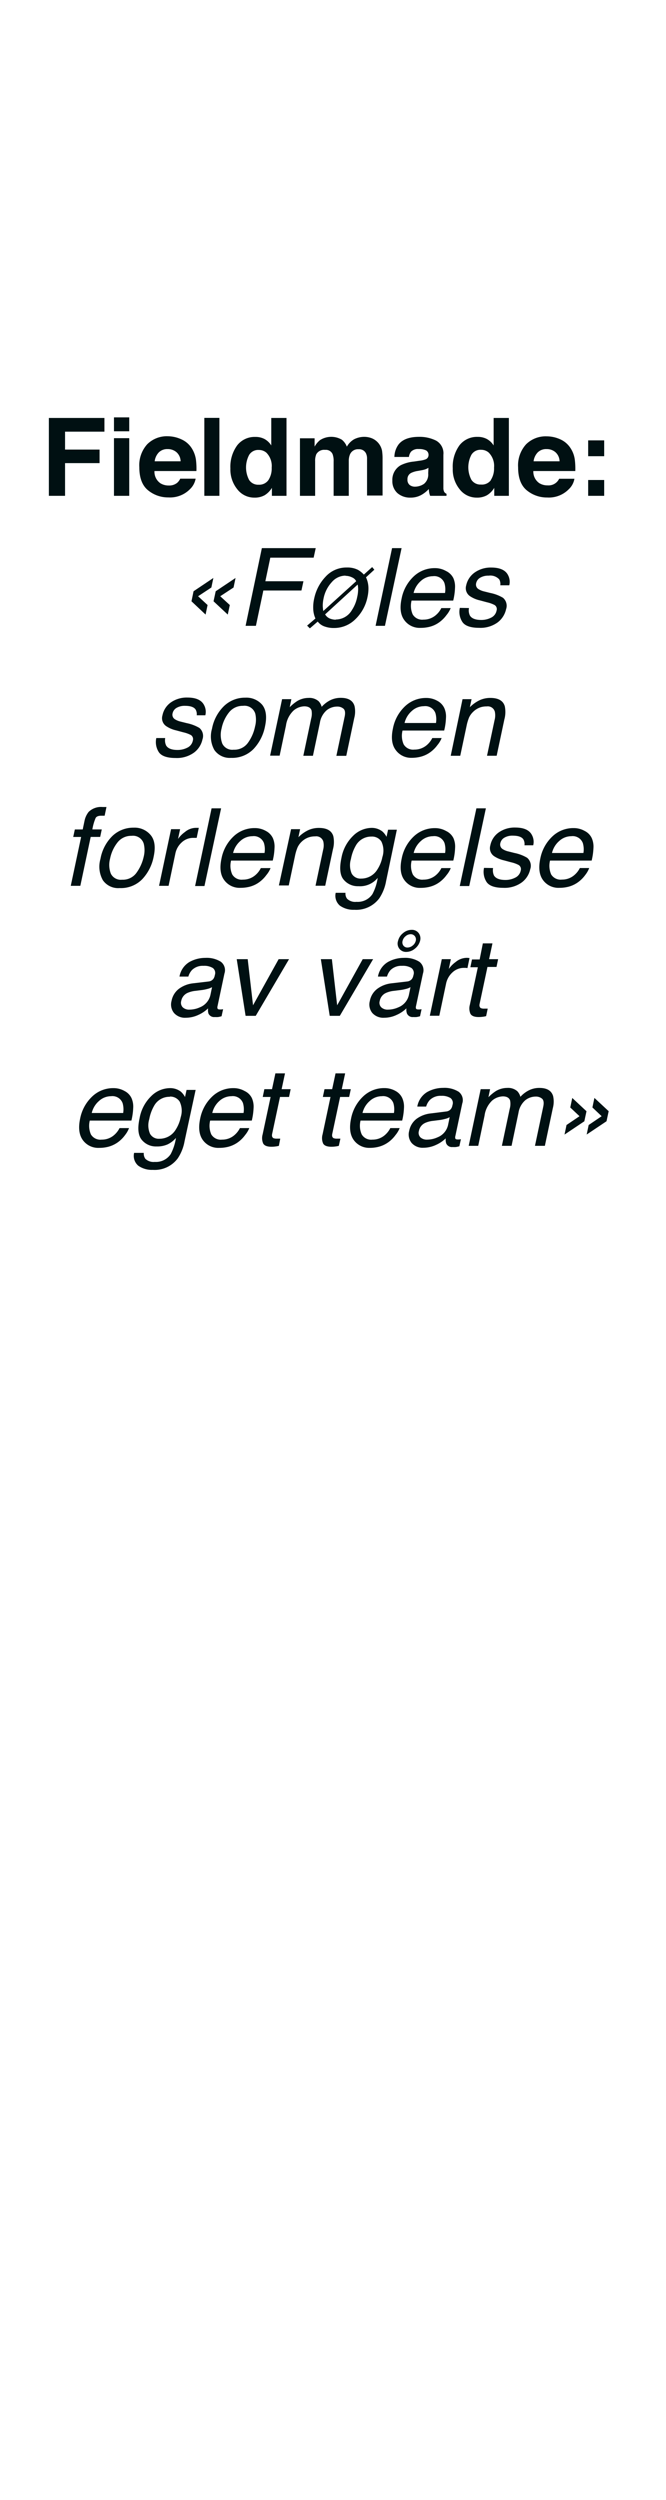 <svg id="Layer_1" data-name="Layer 1" xmlns="http://www.w3.org/2000/svg" viewBox="0 0 160 600"><defs><style>.cls-1{fill:#001012;}</style></defs><title>text</title><path class="cls-1" d="M11.74,100.31H25.09v3.29H15.63v4.3h8.29v3.25H15.63V119H11.74Z"/><path class="cls-1" d="M31.05,103.51H27.38v-3.34h3.67Zm-3.67,1.65h3.67V119H27.38Z"/><path class="cls-1" d="M43.57,105.44a5.64,5.64,0,0,1,2.4,2,6.87,6.87,0,0,1,1.1,2.86,17.13,17.13,0,0,1,.12,2.75H37.11A3.34,3.34,0,0,0,38.56,116a3.71,3.71,0,0,0,2,.52,3,3,0,0,0,2-.64,2.93,2.93,0,0,0,.74-1H47a4.59,4.59,0,0,1-1.34,2.5,6.72,6.72,0,0,1-5.21,2,7.55,7.55,0,0,1-4.87-1.7q-2.11-1.71-2.11-5.54a7.5,7.5,0,0,1,1.9-5.52,6.67,6.67,0,0,1,5-1.92A7.89,7.89,0,0,1,43.57,105.44Zm-5.41,3.13a3.73,3.73,0,0,0-1,2.14h6.23a3,3,0,0,0-1-2.19,3.21,3.21,0,0,0-2.15-.74A2.85,2.85,0,0,0,38.16,108.57Z"/><path class="cls-1" d="M52.71,119H49.09V100.29h3.62Z"/><path class="cls-1" d="M63.58,105.38a4.48,4.48,0,0,1,1.59,1.53v-6.6h3.66V119H65.32v-1.92a5.13,5.13,0,0,1-1.77,1.79,4.87,4.87,0,0,1-2.46.56,5.12,5.12,0,0,1-4.08-2,7.51,7.51,0,0,1-1.66-5A8.72,8.72,0,0,1,57,106.86a5.32,5.32,0,0,1,4.36-2A4.56,4.56,0,0,1,63.58,105.38Zm.89,9.86a5.07,5.07,0,0,0,.8-3A4.53,4.53,0,0,0,64,108.65a2.74,2.74,0,0,0-1.82-.66,2.53,2.53,0,0,0-2.33,1.2,6.44,6.44,0,0,0,0,6,2.56,2.56,0,0,0,2.29,1.14A2.68,2.68,0,0,0,64.47,115.24Z"/><path class="cls-1" d="M89.39,105.21a4.09,4.09,0,0,1,2.4,3,13.09,13.09,0,0,1,.12,2l0,8.72H88.18v-8.81a2.9,2.9,0,0,0-.25-1.3,1.81,1.81,0,0,0-1.78-1,2.07,2.07,0,0,0-2.07,1.24,4,4,0,0,0-.29,1.59V119H80.15v-8.24a4.59,4.59,0,0,0-.26-1.79,1.76,1.76,0,0,0-1.79-1A2.14,2.14,0,0,0,76,109a3.94,3.94,0,0,0-.29,1.7V119H72.06V105.19h3.52v2a5.57,5.57,0,0,1,1.27-1.54,5,5,0,0,1,5.29-.11,4,4,0,0,1,1.19,1.66,4.61,4.61,0,0,1,1.77-1.79,5.37,5.37,0,0,1,2.49-.57A5,5,0,0,1,89.39,105.21Z"/><path class="cls-1" d="M100.72,110.58a5.88,5.88,0,0,0,1.45-.31,1.1,1.1,0,0,0,.78-1,1.23,1.23,0,0,0-.6-1.18,3.89,3.89,0,0,0-1.76-.32,2.32,2.32,0,0,0-1.84.63,2.58,2.58,0,0,0-.51,1.27H94.75a5.19,5.19,0,0,1,1-3q1.44-1.83,4.94-1.83a8.85,8.85,0,0,1,4.06.9,3.47,3.47,0,0,1,1.77,3.41v6.34c0,.44,0,1,0,1.6a2,2,0,0,0,.22,1,1.34,1.34,0,0,0,.53.42V119h-3.93a3.84,3.84,0,0,1-.23-.79,8.1,8.1,0,0,1-.1-.84,7.15,7.15,0,0,1-1.74,1.39,5.22,5.22,0,0,1-2.65.67,4.62,4.62,0,0,1-3.13-1.07,3.83,3.83,0,0,1-1.23-3,4,4,0,0,1,2-3.7,9,9,0,0,1,3.2-.89Zm2.21,1.69a3.52,3.52,0,0,1-.7.35,6,6,0,0,1-1,.25l-.82.15a5.48,5.48,0,0,0-1.67.5,1.64,1.64,0,0,0-.85,1.53,1.59,1.59,0,0,0,.52,1.34,2,2,0,0,0,1.27.41,3.85,3.85,0,0,0,2.19-.68,2.9,2.9,0,0,0,1-2.5Z"/><path class="cls-1" d="M117,105.38a4.48,4.48,0,0,1,1.59,1.53v-6.6h3.66V119h-3.51v-1.92a5.13,5.13,0,0,1-1.77,1.79,4.87,4.87,0,0,1-2.46.56,5.12,5.12,0,0,1-4.08-2,7.51,7.51,0,0,1-1.66-5,8.72,8.72,0,0,1,1.63-5.58,5.32,5.32,0,0,1,4.36-2A4.56,4.56,0,0,1,117,105.38Zm.89,9.86a5.07,5.07,0,0,0,.8-3,4.53,4.53,0,0,0-1.29-3.63,2.74,2.74,0,0,0-1.82-.66,2.53,2.53,0,0,0-2.33,1.2,6.44,6.44,0,0,0,0,6,2.56,2.56,0,0,0,2.29,1.14A2.68,2.68,0,0,0,117.93,115.24Z"/><path class="cls-1" d="M134.6,105.44a5.67,5.67,0,0,1,2.39,2,6.61,6.61,0,0,1,1.1,2.86,17.13,17.13,0,0,1,.12,2.75H128.13a3.34,3.34,0,0,0,1.45,2.92,3.74,3.74,0,0,0,2,.52,2.81,2.81,0,0,0,2.75-1.59H138a4.46,4.46,0,0,1-1.34,2.5,6.7,6.7,0,0,1-5.2,2,7.57,7.57,0,0,1-4.88-1.7q-2.11-1.71-2.11-5.54a7.51,7.51,0,0,1,1.91-5.52,6.67,6.67,0,0,1,4.95-1.92A7.92,7.92,0,0,1,134.6,105.44Zm-5.41,3.13a3.74,3.74,0,0,0-1,2.14h6.24a3,3,0,0,0-1-2.19,3.18,3.18,0,0,0-2.14-.74A2.85,2.85,0,0,0,129.19,108.57Z"/><path class="cls-1" d="M141.3,105.69h3.85v3.8H141.3Zm0,9.51h3.85V119H141.3Z"/><path class="cls-1" d="M46.5,141.9l4.76-3.19L50.78,141l-3.19,2.1,2.28,2.11-.48,2.29L46,144.31Zm5.32,0,4.77-3.19L56.11,141l-3.2,2.1,2.3,2.11-.49,2.29-3.42-3.19Z"/><path class="cls-1" d="M62.91,131.55H75.85l-.5,2.29H64.94l-1.19,5.66H72.9l-.48,2.22H63.27l-1.79,8.48H59Z"/><path class="cls-1" d="M73.78,150.15l2-1.71a6.12,6.12,0,0,1-.52-2.11,9.39,9.39,0,0,1,.24-2.77,10.73,10.73,0,0,1,2.69-5.12,6.74,6.74,0,0,1,5.16-2.24,5.56,5.56,0,0,1,2.68.58,6,6,0,0,1,1.38,1.12l2-1.8.52.63-2,1.83a6.32,6.32,0,0,1,.59,2.68,9.24,9.24,0,0,1-.21,1.95,10.12,10.12,0,0,1-2.91,5.4,7.2,7.2,0,0,1-5.15,2.13,6.41,6.41,0,0,1-2.4-.41,3.52,3.52,0,0,1-1.52-1.13l-1.89,1.63Zm9.22-12a4.38,4.38,0,0,0-3.28,1.55,8.09,8.09,0,0,0-2,4,7.77,7.77,0,0,0-.18,1.75,11,11,0,0,0,.12,1.2l7.91-7.16a1.93,1.93,0,0,0-1-.92A3.52,3.52,0,0,0,83,138.2Zm-2.34,10.53a4.49,4.49,0,0,0,3.88-2.26,8.64,8.64,0,0,0,1.27-3.13,8.38,8.38,0,0,0,.23-2,6,6,0,0,0-.11-1l-7.82,7.16a2.36,2.36,0,0,0,1.13,1A4,4,0,0,0,80.66,148.73Z"/><path class="cls-1" d="M94.19,131.55h2.29l-4,18.65H90.23Z"/><path class="cls-1" d="M108.91,138.74a5.06,5.06,0,0,1,.4,2.4,14.66,14.66,0,0,1-.43,3h-10a5.06,5.06,0,0,0,.27,3.32,2.63,2.63,0,0,0,2.57,1.25,4.46,4.46,0,0,0,3.1-1.18,5,5,0,0,0,1.2-1.59h2.25a6,6,0,0,1-1,1.67,7.75,7.75,0,0,1-1.44,1.51,6.77,6.77,0,0,1-2.87,1.37,8.75,8.75,0,0,1-1.91.2,4.55,4.55,0,0,1-3.91-1.85q-1.38-1.85-.66-5.17a9.83,9.83,0,0,1,2.9-5.32,7.29,7.29,0,0,1,5.08-2,5.3,5.3,0,0,1,2.67.68A3.77,3.77,0,0,1,108.91,138.74Zm-2,3.58a5.22,5.22,0,0,0-.14-2.38,2.59,2.59,0,0,0-2.78-1.65,4.28,4.28,0,0,0-2.88,1.14,5.57,5.57,0,0,0-1.75,2.89Z"/><path class="cls-1" d="M112.67,145.93a2.86,2.86,0,0,0,.2,1.76c.41.73,1.33,1.1,2.75,1.1a5.12,5.12,0,0,0,2.36-.55,2.39,2.39,0,0,0,1.32-1.71,1.15,1.15,0,0,0-.49-1.33,7.42,7.42,0,0,0-1.82-.65l-1.71-.46a7,7,0,0,1-2.36-1,2.32,2.32,0,0,1-.93-2.57,5.07,5.07,0,0,1,2.05-3.12,6.67,6.67,0,0,1,4-1.19c2,0,3.39.6,4,1.8a3.42,3.42,0,0,1,.31,2.46h-2.16a2.27,2.27,0,0,0-.25-1.41,2.89,2.89,0,0,0-2.54-.9,3.76,3.76,0,0,0-2.06.5,2,2,0,0,0-.95,1.31,1.28,1.28,0,0,0,.57,1.42,4.38,4.38,0,0,0,1.38.56l1.44.36a9.59,9.59,0,0,1,3.06,1.16,2.51,2.51,0,0,1,.74,2.75,5.45,5.45,0,0,1-2,3.14,7,7,0,0,1-4.48,1.32c-2,0-3.36-.46-4-1.38a4.4,4.4,0,0,1-.63-3.41Z"/><path class="cls-1" d="M39.69,177.13a2.92,2.92,0,0,0,.21,1.76c.41.73,1.33,1.1,2.75,1.1a5.12,5.12,0,0,0,2.36-.55,2.39,2.39,0,0,0,1.32-1.71,1.16,1.16,0,0,0-.49-1.33,7.59,7.59,0,0,0-1.82-.65l-1.71-.46a7,7,0,0,1-2.36-1,2.3,2.3,0,0,1-.93-2.57,5,5,0,0,1,2-3.12,6.66,6.66,0,0,1,4-1.19q3.07,0,4,1.8a3.42,3.42,0,0,1,.31,2.46H47.26A2.21,2.21,0,0,0,47,170.3c-.39-.6-1.24-.9-2.53-.9a3.8,3.8,0,0,0-2.07.5,2,2,0,0,0-.94,1.31,1.28,1.28,0,0,0,.57,1.42,4.52,4.52,0,0,0,1.38.56l1.44.36a9.8,9.8,0,0,1,3.06,1.16,2.51,2.51,0,0,1,.73,2.75,5.35,5.35,0,0,1-2,3.14,7,7,0,0,1-4.47,1.32c-2,0-3.36-.46-4-1.38a4.45,4.45,0,0,1-.62-3.41Z"/><path class="cls-1" d="M63.67,174.32a10.9,10.9,0,0,1-2.75,5.43,7.16,7.16,0,0,1-5.42,2.14,4.49,4.49,0,0,1-4-1.89,6.61,6.61,0,0,1-.57-5.1,10.17,10.17,0,0,1,2.9-5.46,7.25,7.25,0,0,1,5.11-2A5,5,0,0,1,63,169.16Q64.4,170.92,63.67,174.32Zm-2.4.06a6.41,6.41,0,0,0,.06-3.1,2.7,2.7,0,0,0-2.94-1.88A4.16,4.16,0,0,0,55,171a9,9,0,0,0-1.77,3.86,5.91,5.91,0,0,0,.18,3.62,2.66,2.66,0,0,0,2.71,1.45,4,4,0,0,0,3.49-1.72A10.16,10.16,0,0,0,61.27,174.38Z"/><path class="cls-1" d="M67.77,167.8H70l-.4,1.93a10.64,10.64,0,0,1,1.78-1.46,5.27,5.27,0,0,1,2.72-.77,3.35,3.35,0,0,1,2.45.8,3.09,3.09,0,0,1,.73,1.34A7.09,7.09,0,0,1,79.45,168a5.69,5.69,0,0,1,2.42-.52c1.82,0,2.93.66,3.31,2a6.14,6.14,0,0,1-.08,2.87l-1.91,9.05H80.81l2-9.45c.18-.9.09-1.52-.29-1.86a2.25,2.25,0,0,0-1.55-.51,4,4,0,0,0-2.51.9,5,5,0,0,0-1.61,3l-1.67,7.91H72.87l1.87-8.87a4.56,4.56,0,0,0,.11-2q-.33-1-1.74-1a4.13,4.13,0,0,0-2.57,1,6.09,6.09,0,0,0-1.84,3.63l-1.52,7.21H64.89Z"/><path class="cls-1" d="M106.74,169.94a5,5,0,0,1,.4,2.39,14.65,14.65,0,0,1-.43,3h-10a5.06,5.06,0,0,0,.27,3.32,2.62,2.62,0,0,0,2.57,1.25,4.48,4.48,0,0,0,3.1-1.18,5.3,5.3,0,0,0,1.2-1.59h2.25a6,6,0,0,1-1,1.67,7.75,7.75,0,0,1-1.44,1.51,6.89,6.89,0,0,1-2.87,1.37,8.75,8.75,0,0,1-1.91.2A4.55,4.55,0,0,1,95.06,180q-1.38-1.84-.66-5.17a9.8,9.8,0,0,1,2.9-5.32,7.29,7.29,0,0,1,5.08-2,5.3,5.3,0,0,1,2.67.68A3.77,3.77,0,0,1,106.74,169.94Zm-2,3.58a5.36,5.36,0,0,0-.14-2.38,2.59,2.59,0,0,0-2.78-1.65,4.28,4.28,0,0,0-2.88,1.14,5.53,5.53,0,0,0-1.75,2.89Z"/><path class="cls-1" d="M111.12,167.8h2.17l-.41,1.93a8.41,8.41,0,0,1,2.41-1.71,6.09,6.09,0,0,1,2.5-.52c1.93,0,3.09.67,3.48,2a6.74,6.74,0,0,1-.1,3.16l-1.85,8.72H117l1.82-8.57a4.34,4.34,0,0,0,.06-2,1.75,1.75,0,0,0-1.94-1.27,4.87,4.87,0,0,0-1.37.17,4.54,4.54,0,0,0-1.89,1.12,4.47,4.47,0,0,0-1,1.39,11.14,11.14,0,0,0-.6,2.05l-1.51,7.12h-2.29Z"/><path class="cls-1" d="M21.3,194.85a4.26,4.26,0,0,1,3.33-1.17l.44,0,.51,0-.44,2.09-.5,0h-.3c-.7,0-1.15.18-1.36.54a11.78,11.78,0,0,0-.79,2.75h2.26l-.38,1.8H21.79L19.3,212.6H17l2.49-11.73h-1.9l.39-1.8h1.89l.45-2.14A5.05,5.05,0,0,1,21.3,194.85Z"/><path class="cls-1" d="M36.93,205.52A10.9,10.9,0,0,1,34.18,211a7.16,7.16,0,0,1-5.42,2.14,4.48,4.48,0,0,1-4.05-1.89,6.65,6.65,0,0,1-.58-5.1A10.18,10.18,0,0,1,27,200.64a7.25,7.25,0,0,1,5.11-2,5,5,0,0,1,4.06,1.75Q37.65,202.12,36.93,205.52Zm-2.4.06a6.39,6.39,0,0,0,0-3.1,2.69,2.69,0,0,0-2.93-1.88,4.14,4.14,0,0,0-3.38,1.6,9.09,9.09,0,0,0-1.77,3.86,5.84,5.84,0,0,0,.18,3.62,2.66,2.66,0,0,0,2.71,1.45,4,4,0,0,0,3.49-1.72A10.32,10.32,0,0,0,34.53,205.58Z"/><path class="cls-1" d="M41.1,199h2.17l-.5,2.35a6.86,6.86,0,0,1,1.66-1.67,4.18,4.18,0,0,1,2.61-1h.21l.51,0-.51,2.41-.37,0h-.36a4,4,0,0,0-2.89,1.11,4.9,4.9,0,0,0-1.48,2.56L40.5,212.6H38.21Z"/><path class="cls-1" d="M50.83,194h2.29l-4,18.65H46.87Z"/><path class="cls-1" d="M65.55,201.14a5.06,5.06,0,0,1,.4,2.4,14.66,14.66,0,0,1-.43,3h-10a5.06,5.06,0,0,0,.27,3.32,2.62,2.62,0,0,0,2.57,1.25,4.46,4.46,0,0,0,3.1-1.18,5.18,5.18,0,0,0,1.2-1.59H65A6,6,0,0,1,64,210a7.75,7.75,0,0,1-1.44,1.51,6.77,6.77,0,0,1-2.87,1.37,8.75,8.75,0,0,1-1.91.2,4.55,4.55,0,0,1-3.91-1.85q-1.38-1.84-.66-5.17a9.8,9.8,0,0,1,2.9-5.32,7.29,7.29,0,0,1,5.08-2,5.3,5.3,0,0,1,2.67.68A3.77,3.77,0,0,1,65.55,201.14Zm-2,3.58a5.22,5.22,0,0,0-.14-2.38,2.59,2.59,0,0,0-2.78-1.65,4.28,4.28,0,0,0-2.88,1.14A5.53,5.53,0,0,0,56,204.72Z"/><path class="cls-1" d="M69.93,199H72.1l-.41,1.93a8.41,8.41,0,0,1,2.41-1.71,6.09,6.09,0,0,1,2.5-.52c1.93,0,3.09.67,3.48,2a6.74,6.74,0,0,1-.1,3.16l-1.85,8.72H75.8L77.62,204a4.34,4.34,0,0,0,.06-2,1.75,1.75,0,0,0-1.94-1.27,4.87,4.87,0,0,0-1.37.17A4.54,4.54,0,0,0,72.48,202a4.47,4.47,0,0,0-1,1.39,11.14,11.14,0,0,0-.6,2l-1.51,7.12H67Z"/><path class="cls-1" d="M91.86,199.55a4.38,4.38,0,0,1,1,1.29l.37-1.71h2.11L92.75,211.5a10.73,10.73,0,0,1-1.62,4.08,6.92,6.92,0,0,1-6,2.77,5.62,5.62,0,0,1-3.48-1,3.12,3.12,0,0,1-1-3.08H83a2.06,2.06,0,0,0,.37,1.41,2.76,2.76,0,0,0,2.27.76,4.24,4.24,0,0,0,3.83-1.85,11.9,11.9,0,0,0,1.27-3.9,5.47,5.47,0,0,1-4.63,2,4.41,4.41,0,0,1-3.54-1.56c-.88-1-1.07-2.78-.55-5.19a9.78,9.78,0,0,1,2.8-5.33,6.44,6.44,0,0,1,4.44-1.92A4.15,4.15,0,0,1,91.86,199.55Zm-2.64,1.23A4.21,4.21,0,0,0,85.45,203a10,10,0,0,0-1.14,3.16,5.07,5.07,0,0,0,.18,3.5,2.4,2.4,0,0,0,2.26,1.2,4.51,4.51,0,0,0,3.93-2.22,8.4,8.4,0,0,0,1.18-2.94,5,5,0,0,0-.24-3.74A2.66,2.66,0,0,0,89.22,200.78Z"/><path class="cls-1" d="M108.93,201.14a5.06,5.06,0,0,1,.4,2.4,14.66,14.66,0,0,1-.43,3h-10a5.06,5.06,0,0,0,.27,3.32,2.62,2.62,0,0,0,2.57,1.25,4.48,4.48,0,0,0,3.1-1.18,5.18,5.18,0,0,0,1.2-1.59h2.25a6,6,0,0,1-1,1.67,7.75,7.75,0,0,1-1.44,1.51,6.83,6.83,0,0,1-2.87,1.37,8.75,8.75,0,0,1-1.91.2,4.55,4.55,0,0,1-3.91-1.85q-1.38-1.84-.66-5.17a9.8,9.8,0,0,1,2.9-5.32,7.29,7.29,0,0,1,5.08-2,5.3,5.3,0,0,1,2.67.68A3.77,3.77,0,0,1,108.93,201.14Zm-2,3.58a5.36,5.36,0,0,0-.14-2.38,2.59,2.59,0,0,0-2.78-1.65,4.28,4.28,0,0,0-2.88,1.14,5.53,5.53,0,0,0-1.75,2.89Z"/><path class="cls-1" d="M114.45,194h2.28l-4,18.65h-2.28Z"/><path class="cls-1" d="M118.46,208.33a3,3,0,0,0,.2,1.76c.42.73,1.34,1.1,2.76,1.1a5.08,5.08,0,0,0,2.35-.55,2.38,2.38,0,0,0,1.33-1.71,1.16,1.16,0,0,0-.5-1.33,7.29,7.29,0,0,0-1.81-.65l-1.71-.46a7.19,7.19,0,0,1-2.37-1,2.31,2.31,0,0,1-.92-2.57,5,5,0,0,1,2-3.12,6.62,6.62,0,0,1,4-1.19q3.08,0,4,1.8a3.42,3.42,0,0,1,.31,2.46H126a2.27,2.27,0,0,0-.26-1.41c-.39-.6-1.24-.9-2.54-.9a3.76,3.76,0,0,0-2.06.5,2,2,0,0,0-.94,1.31,1.28,1.28,0,0,0,.57,1.42,4.18,4.18,0,0,0,1.38.56l1.43.36a9.59,9.59,0,0,1,3.06,1.16,2.5,2.5,0,0,1,.74,2.75,5.35,5.35,0,0,1-2,3.14,7,7,0,0,1-4.47,1.32c-2,0-3.36-.46-4-1.38a4.49,4.49,0,0,1-.63-3.41Z"/><path class="cls-1" d="M142.16,201.14a5.06,5.06,0,0,1,.41,2.4,15.42,15.42,0,0,1-.43,3h-10a5.2,5.2,0,0,0,.27,3.32A2.65,2.65,0,0,0,135,211.1a4.44,4.44,0,0,0,3.09-1.18,5.21,5.21,0,0,0,1.21-1.59h2.25a6.21,6.21,0,0,1-.95,1.67,7.75,7.75,0,0,1-1.44,1.51,6.89,6.89,0,0,1-2.87,1.37,8.78,8.78,0,0,1-1.92.2,4.57,4.57,0,0,1-3.91-1.85q-1.36-1.84-.66-5.17a9.87,9.87,0,0,1,2.91-5.32,7.27,7.27,0,0,1,5.08-2,5.29,5.29,0,0,1,2.66.68A3.67,3.67,0,0,1,142.16,201.14Zm-2,3.58a5.36,5.36,0,0,0-.14-2.38,2.6,2.6,0,0,0-2.78-1.65,4.28,4.28,0,0,0-2.88,1.14,5.46,5.46,0,0,0-1.75,2.89Z"/><path class="cls-1" d="M50.08,235.56a1.64,1.64,0,0,0,1.2-.66,2.13,2.13,0,0,0,.33-.88,1.5,1.5,0,0,0-.47-1.69,3.9,3.9,0,0,0-2.27-.53,3.65,3.65,0,0,0-2.74,1,3.86,3.86,0,0,0-.88,1.58H43.12a5.07,5.07,0,0,1,2.37-3.49,7.8,7.8,0,0,1,3.85-1,6.38,6.38,0,0,1,3.7.92,2.53,2.53,0,0,1,.88,2.84l-1.66,7.83a1,1,0,0,0,0,.57c.06.15.25.22.56.22l.35,0,.43-.06-.37,1.69a6.28,6.28,0,0,1-.84.19,5.32,5.32,0,0,1-.77,0,1.49,1.49,0,0,1-1.54-.84A2.71,2.71,0,0,1,50,242a8.19,8.19,0,0,1-2.35,1.58,7.11,7.11,0,0,1-3,.68,3.49,3.49,0,0,1-2.85-1.15,3.21,3.21,0,0,1-.59-2.88A4.74,4.74,0,0,1,43,237.3,7,7,0,0,1,46.34,236Zm-4.54,6.75a6.08,6.08,0,0,0,2.47-.55,4.18,4.18,0,0,0,2.55-3l.38-1.84a4.27,4.27,0,0,1-1.17.44,9.86,9.86,0,0,1-1.34.26l-1.43.18a6.23,6.23,0,0,0-2,.52,2.66,2.66,0,0,0-1.46,1.9,1.56,1.56,0,0,0,.39,1.56A2.21,2.21,0,0,0,45.54,242.31Z"/><path class="cls-1" d="M59.51,230.2l1.28,11.07,6.15-11.07h2.5l-8,13.6H59l-2.13-13.6Z"/><path class="cls-1" d="M79.73,230.2,81,241.27l6.14-11.07h2.5l-8,13.6H79.21l-2.13-13.6Z"/><path class="cls-1" d="M97.76,235.56A1.68,1.68,0,0,0,99,234.9a2.46,2.46,0,0,0,.33-.88,1.52,1.52,0,0,0-.47-1.69,3.93,3.93,0,0,0-2.28-.53,3.67,3.67,0,0,0-2.74,1,4,4,0,0,0-.87,1.58H90.8a5.05,5.05,0,0,1,2.38-3.49,7.76,7.76,0,0,1,3.84-1,6.36,6.36,0,0,1,3.7.92,2.53,2.53,0,0,1,.89,2.84l-1.67,7.83a1,1,0,0,0,0,.57c.07.15.26.22.57.22l.35,0,.42-.06-.37,1.69a6.28,6.28,0,0,1-.84.19,5.32,5.32,0,0,1-.77,0,1.48,1.48,0,0,1-1.53-.84,2.69,2.69,0,0,1-.13-1.25,7.92,7.92,0,0,1-2.35,1.58,7,7,0,0,1-3,.68,3.52,3.52,0,0,1-2.85-1.15,3.21,3.21,0,0,1-.59-2.88,4.71,4.71,0,0,1,1.81-2.93A7,7,0,0,1,94,236Zm-4.53,6.75a6.07,6.07,0,0,0,2.46-.55,4.14,4.14,0,0,0,2.55-3l.38-1.84a4.33,4.33,0,0,1-1.16.44,10.3,10.3,0,0,1-1.35.26l-1.42.18a6.09,6.09,0,0,0-2,.52,2.61,2.61,0,0,0-1.46,1.9,1.52,1.52,0,0,0,.39,1.56A2.21,2.21,0,0,0,93.23,242.31Zm5.66-19.15a2,2,0,0,1,1.69.78,2.12,2.12,0,0,1,.34,1.87,3.53,3.53,0,0,1-1.25,1.87,3.24,3.24,0,0,1-2.06.78,2,2,0,0,1-1.68-.78,2,2,0,0,1-.3-1.87,3.34,3.34,0,0,1,1.21-1.87A3.19,3.19,0,0,1,98.89,223.16Zm-1,4.25a2,2,0,0,0,1.24-.47,2.07,2.07,0,0,0,.75-1.13,1.27,1.27,0,0,0-.22-1.13,1.24,1.24,0,0,0-1-.47,1.88,1.88,0,0,0-1.21.47,2,2,0,0,0-.73,1.13,1.29,1.29,0,0,0,.19,1.13A1.2,1.2,0,0,0,97.88,227.41Z"/><path class="cls-1" d="M106.14,230.2h2.17l-.49,2.35a7,7,0,0,1,1.65-1.67,4.22,4.22,0,0,1,2.61-1h.22l.5.05-.5,2.41-.37-.05h-.37a4,4,0,0,0-2.89,1.11,5,5,0,0,0-1.48,2.56l-1.65,7.82h-2.28Z"/><path class="cls-1" d="M116,226.41h2.31l-.81,3.79h2.17l-.39,1.87h-2.17l-1.89,8.87c-.1.48,0,.79.28,1a1.91,1.91,0,0,0,.86.13h.35l.46,0-.38,1.8a4.84,4.84,0,0,1-.86.16,6.81,6.81,0,0,1-.93.06c-1.07,0-1.73-.28-2-.82a3.24,3.24,0,0,1-.12-2.13l1.92-9H113l.39-1.87h1.84Z"/><path class="cls-1" d="M31.59,263.54a5.06,5.06,0,0,1,.41,2.4,15.42,15.42,0,0,1-.43,3h-10a5.2,5.2,0,0,0,.27,3.32,2.65,2.65,0,0,0,2.58,1.25,4.44,4.44,0,0,0,3.09-1.18,5.33,5.33,0,0,0,1.21-1.59H31a6.21,6.21,0,0,1-.95,1.67,7.75,7.75,0,0,1-1.44,1.51,7,7,0,0,1-2.87,1.37,8.78,8.78,0,0,1-1.92.2,4.57,4.57,0,0,1-3.91-1.85q-1.36-1.85-.66-5.17a9.87,9.87,0,0,1,2.91-5.32,7.27,7.27,0,0,1,5.08-2,5.29,5.29,0,0,1,2.66.68A3.67,3.67,0,0,1,31.59,263.54Zm-2,3.58a5.36,5.36,0,0,0-.14-2.38,2.6,2.6,0,0,0-2.78-1.65,4.28,4.28,0,0,0-2.88,1.14,5.46,5.46,0,0,0-1.75,2.89Z"/><path class="cls-1" d="M43.45,262a4.54,4.54,0,0,1,1,1.29l.37-1.71H47L44.34,273.9A10.72,10.72,0,0,1,42.71,278a6.89,6.89,0,0,1-6,2.77,5.65,5.65,0,0,1-3.49-1,3.09,3.09,0,0,1-1-3.08h2.32a2.17,2.17,0,0,0,.37,1.41,2.83,2.83,0,0,0,2.27.76A4.26,4.26,0,0,0,41,277a12.14,12.14,0,0,0,1.27-3.9,6.09,6.09,0,0,1-2,1.55,6.16,6.16,0,0,1-2.66.5,4.39,4.39,0,0,1-3.53-1.56q-1.34-1.58-.55-5.19a9.72,9.72,0,0,1,2.8-5.33,6.44,6.44,0,0,1,4.43-1.92A4.18,4.18,0,0,1,43.45,262Zm-2.64,1.23A4.19,4.19,0,0,0,37,265.44a10,10,0,0,0-1.14,3.16,5.07,5.07,0,0,0,.18,3.5,2.37,2.37,0,0,0,2.25,1.2,4.51,4.51,0,0,0,3.94-2.22,8.6,8.6,0,0,0,1.18-2.94,5.06,5.06,0,0,0-.24-3.74A2.68,2.68,0,0,0,40.81,263.18Z"/><path class="cls-1" d="M60.51,263.54a5.06,5.06,0,0,1,.41,2.4,15.42,15.42,0,0,1-.43,3h-10a5.2,5.2,0,0,0,.27,3.32,2.65,2.65,0,0,0,2.58,1.25,4.44,4.44,0,0,0,3.09-1.18,5.33,5.33,0,0,0,1.21-1.59h2.25a6.21,6.21,0,0,1-1,1.67,7.75,7.75,0,0,1-1.44,1.51,7,7,0,0,1-2.87,1.37,8.78,8.78,0,0,1-1.92.2,4.57,4.57,0,0,1-3.91-1.85q-1.36-1.85-.66-5.17a9.87,9.87,0,0,1,2.91-5.32,7.27,7.27,0,0,1,5.08-2,5.29,5.29,0,0,1,2.66.68A3.67,3.67,0,0,1,60.51,263.54Zm-2,3.58a5.36,5.36,0,0,0-.14-2.38,2.6,2.6,0,0,0-2.78-1.65,4.28,4.28,0,0,0-2.88,1.14A5.46,5.46,0,0,0,51,267.12Z"/><path class="cls-1" d="M66.16,257.61h2.31l-.81,3.79h2.17l-.39,1.87H67.27l-1.89,8.87c-.11.48,0,.79.27,1a2,2,0,0,0,.87.13h.35l.46,0L67,275a5,5,0,0,1-.86.16,6.81,6.81,0,0,1-.93.06c-1.07,0-1.73-.28-2-.82a3.24,3.24,0,0,1-.12-2.13l1.92-9H63.12l.39-1.87h1.84Z"/><path class="cls-1" d="M80.61,257.61h2.31l-.81,3.79h2.17l-.4,1.87H81.71l-1.89,8.87c-.1.48,0,.79.28,1a1.94,1.94,0,0,0,.86.13h.36l.46,0L81.4,275a5,5,0,0,1-.86.16,6.81,6.81,0,0,1-.93.06c-1.07,0-1.74-.28-2-.82a3.24,3.24,0,0,1-.12-2.13l1.91-9H77.56l.4-1.87H79.8Z"/><path class="cls-1" d="M96.64,263.54a5.06,5.06,0,0,1,.41,2.4,15.42,15.42,0,0,1-.43,3h-10a5.12,5.12,0,0,0,.28,3.32,2.62,2.62,0,0,0,2.57,1.25,4.44,4.44,0,0,0,3.09-1.18,5.33,5.33,0,0,0,1.21-1.59h2.25a6.21,6.21,0,0,1-1,1.67,7.75,7.75,0,0,1-1.44,1.51,7,7,0,0,1-2.87,1.37,8.78,8.78,0,0,1-1.92.2A4.57,4.57,0,0,1,85,273.63q-1.36-1.85-.66-5.17a9.87,9.87,0,0,1,2.91-5.32,7.27,7.27,0,0,1,5.08-2,5.36,5.36,0,0,1,2.67.68A3.7,3.7,0,0,1,96.64,263.54Zm-2,3.58a5.36,5.36,0,0,0-.14-2.38,2.6,2.6,0,0,0-2.78-1.65,4.28,4.28,0,0,0-2.88,1.14,5.46,5.46,0,0,0-1.75,2.89Z"/><path class="cls-1" d="M107.17,266.76a1.64,1.64,0,0,0,1.2-.66,2.13,2.13,0,0,0,.33-.88,1.5,1.5,0,0,0-.47-1.69A3.9,3.9,0,0,0,106,263a3.65,3.65,0,0,0-2.74,1,3.86,3.86,0,0,0-.88,1.58h-2.13a5.07,5.07,0,0,1,2.37-3.49,7.8,7.8,0,0,1,3.85-1,6.38,6.38,0,0,1,3.7.92,2.51,2.51,0,0,1,.88,2.84l-1.66,7.83a1,1,0,0,0,0,.57c.06.15.25.22.57.22l.34,0,.43-.06-.37,1.69a6.28,6.28,0,0,1-.84.19,5.32,5.32,0,0,1-.77,0,1.49,1.49,0,0,1-1.54-.84,2.71,2.71,0,0,1-.12-1.25,8,8,0,0,1-2.35,1.58,7.08,7.08,0,0,1-3,.68,3.52,3.52,0,0,1-2.85-1.15,3.21,3.21,0,0,1-.59-2.88,4.74,4.74,0,0,1,1.8-2.93,7,7,0,0,1,3.38-1.28Zm-4.53,6.75a6.07,6.07,0,0,0,2.46-.55,4.14,4.14,0,0,0,2.55-3l.38-1.84a4.27,4.27,0,0,1-1.17.44,9.86,9.86,0,0,1-1.34.26l-1.42.18a6.09,6.09,0,0,0-2,.52,2.63,2.63,0,0,0-1.46,1.9,1.54,1.54,0,0,0,.38,1.56A2.24,2.24,0,0,0,102.64,273.51Z"/><path class="cls-1" d="M115.48,261.4h2.26l-.4,1.93a10.63,10.63,0,0,1,1.77-1.46,5.33,5.33,0,0,1,2.73-.77,3.35,3.35,0,0,1,2.45.8,3.09,3.09,0,0,1,.73,1.34,6.89,6.89,0,0,1,2.14-1.61,5.52,5.52,0,0,1,2.42-.53c1.82,0,2.93.66,3.31,2a6.14,6.14,0,0,1-.08,2.87L130.9,275h-2.38l2-9.45c.18-.9.09-1.52-.29-1.86a2.26,2.26,0,0,0-1.55-.51,4,4,0,0,0-2.51.9,5,5,0,0,0-1.61,3L122.9,275h-2.33l1.88-8.87a4.37,4.37,0,0,0,.1-2c-.21-.64-.79-1-1.73-1a4.18,4.18,0,0,0-2.58,1,6.08,6.08,0,0,0-1.83,3.63L114.89,275H112.6Z"/><path class="cls-1" d="M136.1,270l3.12-2.11L137,265.8l.48-2.29,3.42,3.19-.52,2.41-4.76,3.19Zm5.32,0,3.12-2.11-2.22-2.1.48-2.29,3.43,3.19-.52,2.41-4.77,3.19Z"/></svg>